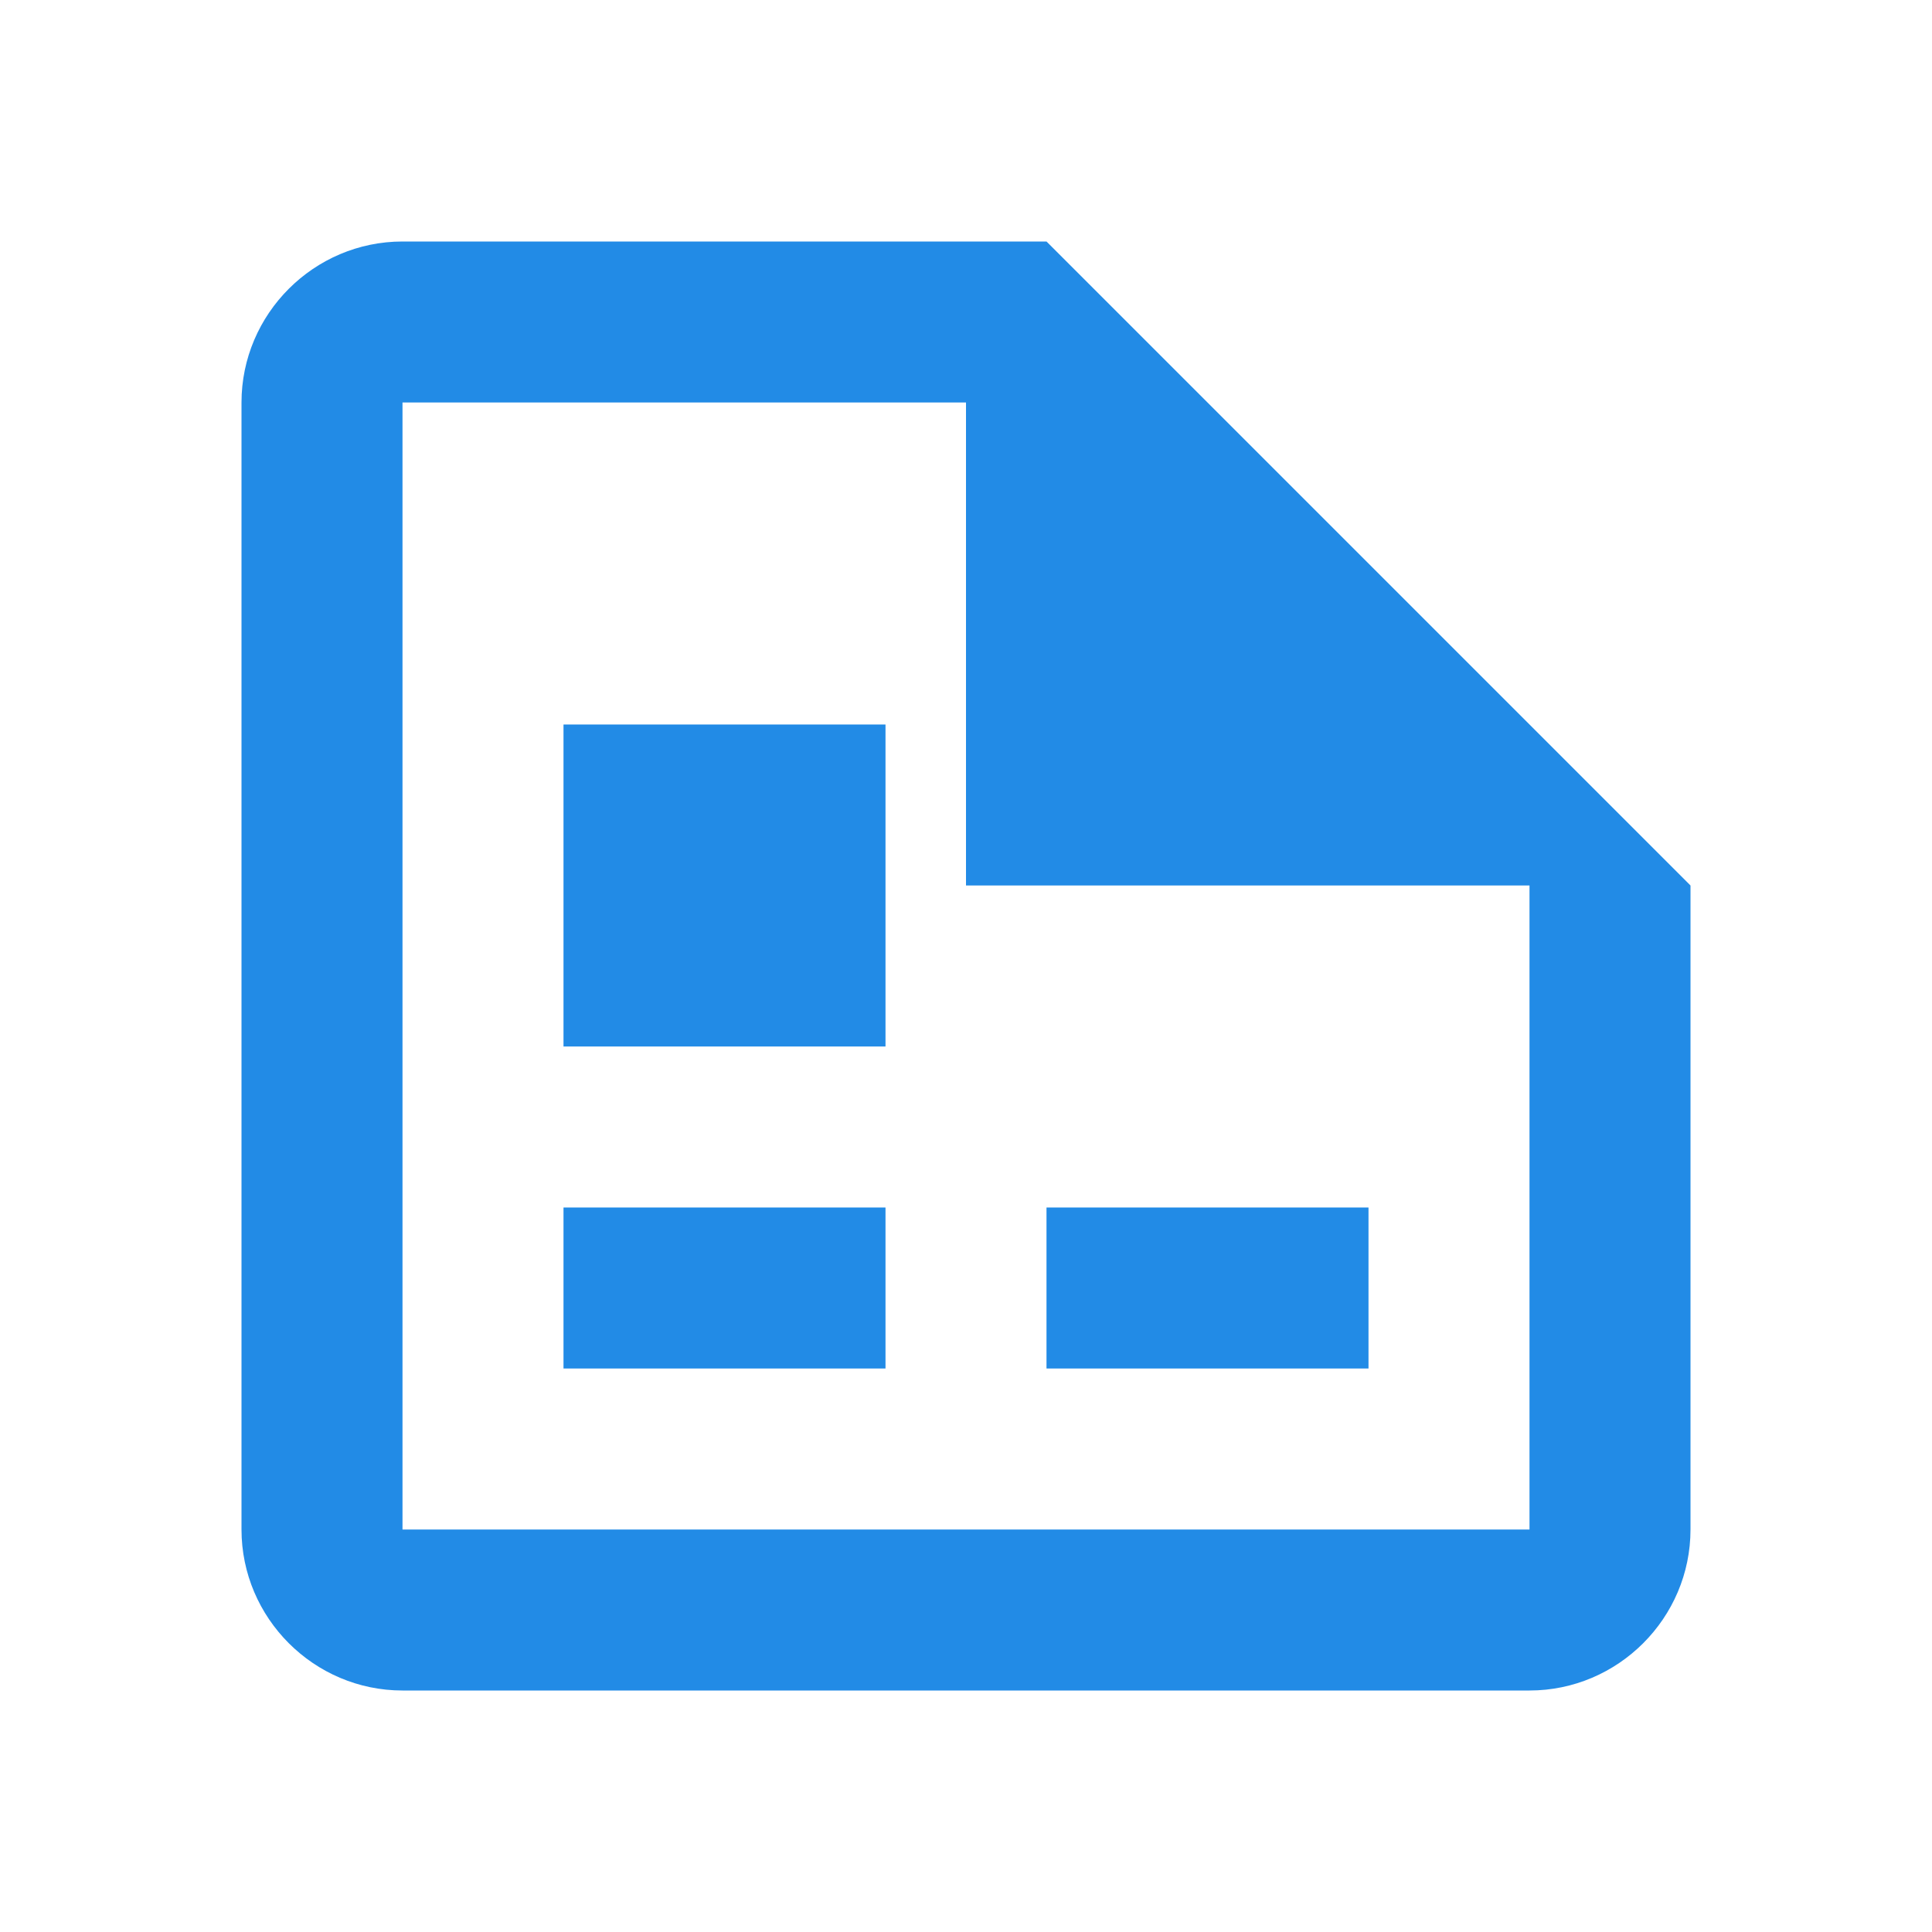 <svg xmlns="http://www.w3.org/2000/svg" width="48" height="48" viewBox="0 0 48 48" fill="none">
  <path d="M26 6H10C7.8 6 6 7.8 6 10V38C6 40.2 7.8 42 10 42H38C40.2 42 42 40.2 42 38V22L26 6ZM38 38H10V10H24V22H38V38Z" fill="#228BE6"/>
  <path d="M14 18H22V26H14V18Z" fill="#228BE6"/>
  <path d="M26 30H34V34H26V30Z" fill="#228BE6"/>
  <path d="M14 30H22V34H14V30Z" fill="#228BE6"/>
</svg> 